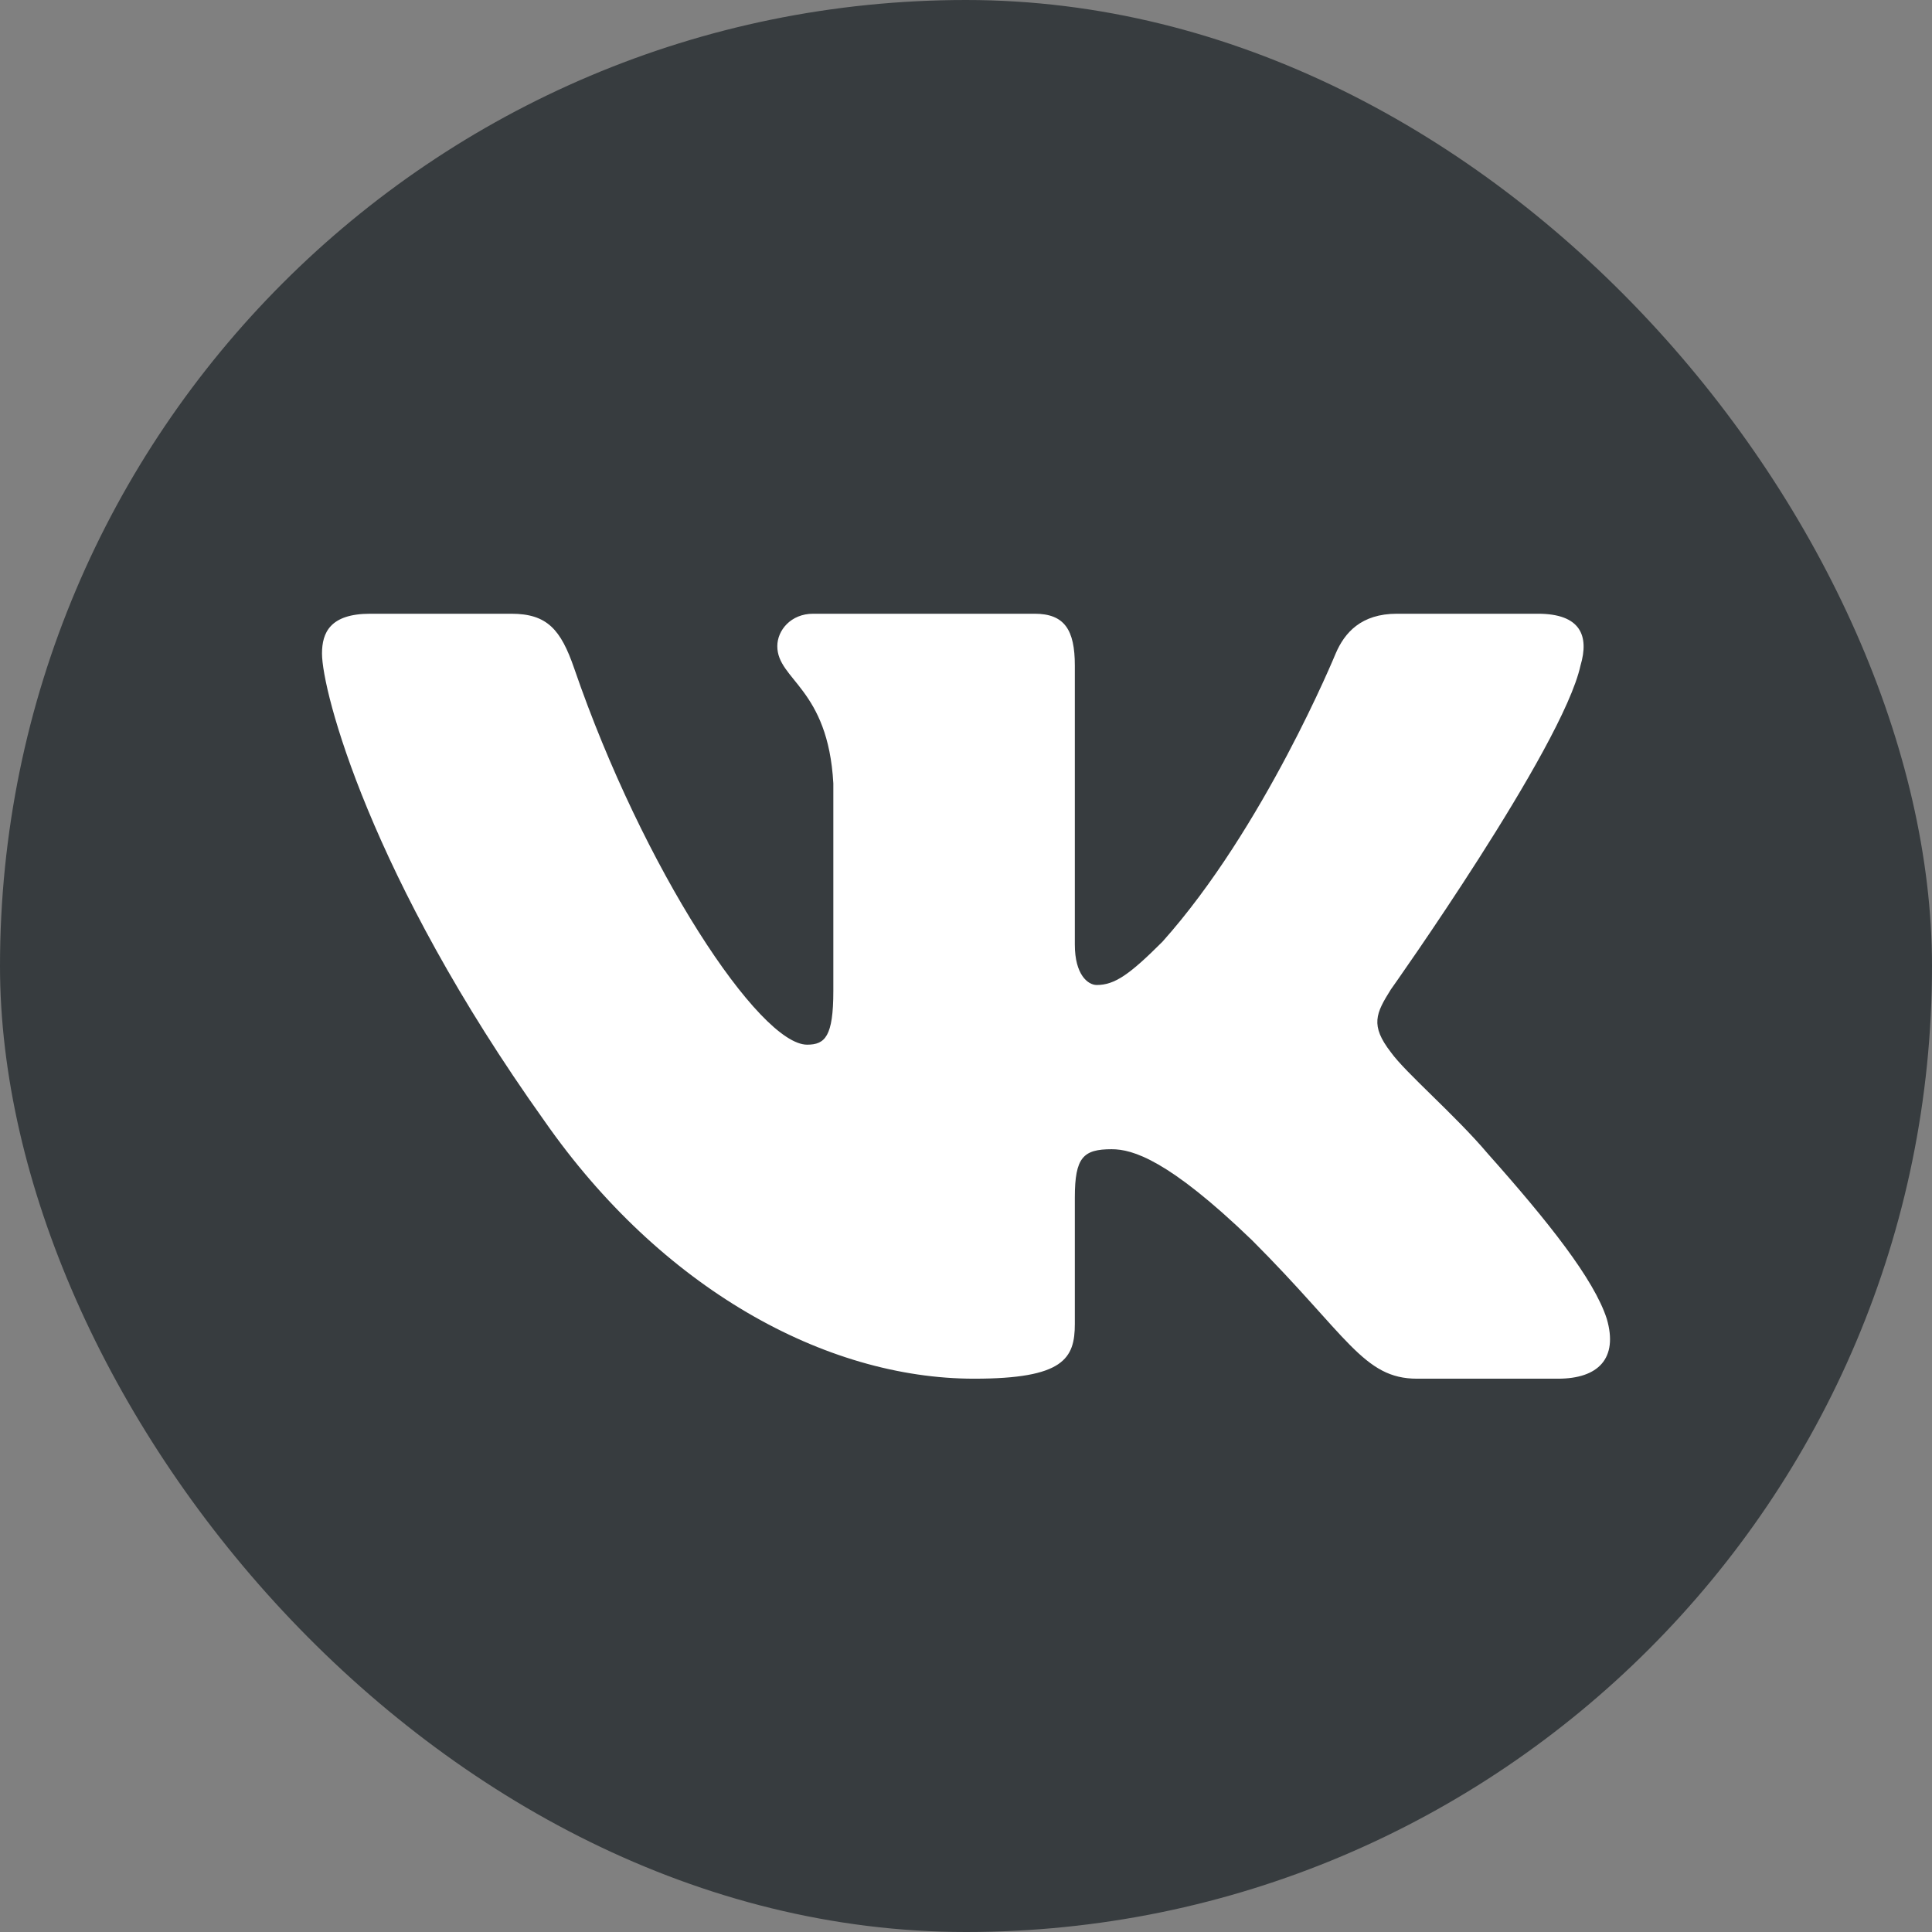<svg width="18" height="18" viewBox="0 0 18 18" fill="none" xmlns="http://www.w3.org/2000/svg">
<rect x="0" y="0" width="18" height="18" fill="#808080" stroke="none"/>
<rect width="18" height="18" rx="9" fill="#373C3F"/>
<path fill-rule="evenodd" clip-rule="evenodd" d="M14.725 6.201C14.808 5.922 14.725 5.718 14.328 5.718H13.015C12.681 5.718 12.527 5.895 12.444 6.089C12.444 6.089 11.776 7.717 10.83 8.774C10.524 9.08 10.385 9.177 10.218 9.177C10.135 9.177 10.014 9.08 10.014 8.801V6.201C10.014 5.867 9.917 5.718 9.639 5.718H7.576C7.368 5.718 7.242 5.873 7.242 6.02C7.242 6.336 7.715 6.409 7.764 7.299V9.233C7.764 9.656 7.687 9.733 7.52 9.733C7.075 9.733 5.993 8.099 5.35 6.228C5.225 5.865 5.098 5.718 4.763 5.718H3.45C3.075 5.718 3 5.895 3 6.089C3 6.437 3.445 8.162 5.072 10.443C6.157 12 7.686 12.845 9.076 12.845C9.911 12.845 10.014 12.657 10.014 12.334V11.157C10.014 10.782 10.093 10.707 10.357 10.707C10.552 10.707 10.886 10.804 11.665 11.555C12.555 12.445 12.702 12.845 13.202 12.845H14.515C14.89 12.845 15.078 12.657 14.97 12.287C14.851 11.918 14.426 11.383 13.862 10.749C13.556 10.387 13.097 9.997 12.958 9.803C12.764 9.552 12.819 9.441 12.958 9.219C12.958 9.219 14.558 6.966 14.725 6.201V6.201Z" fill="white"/>
</svg>
